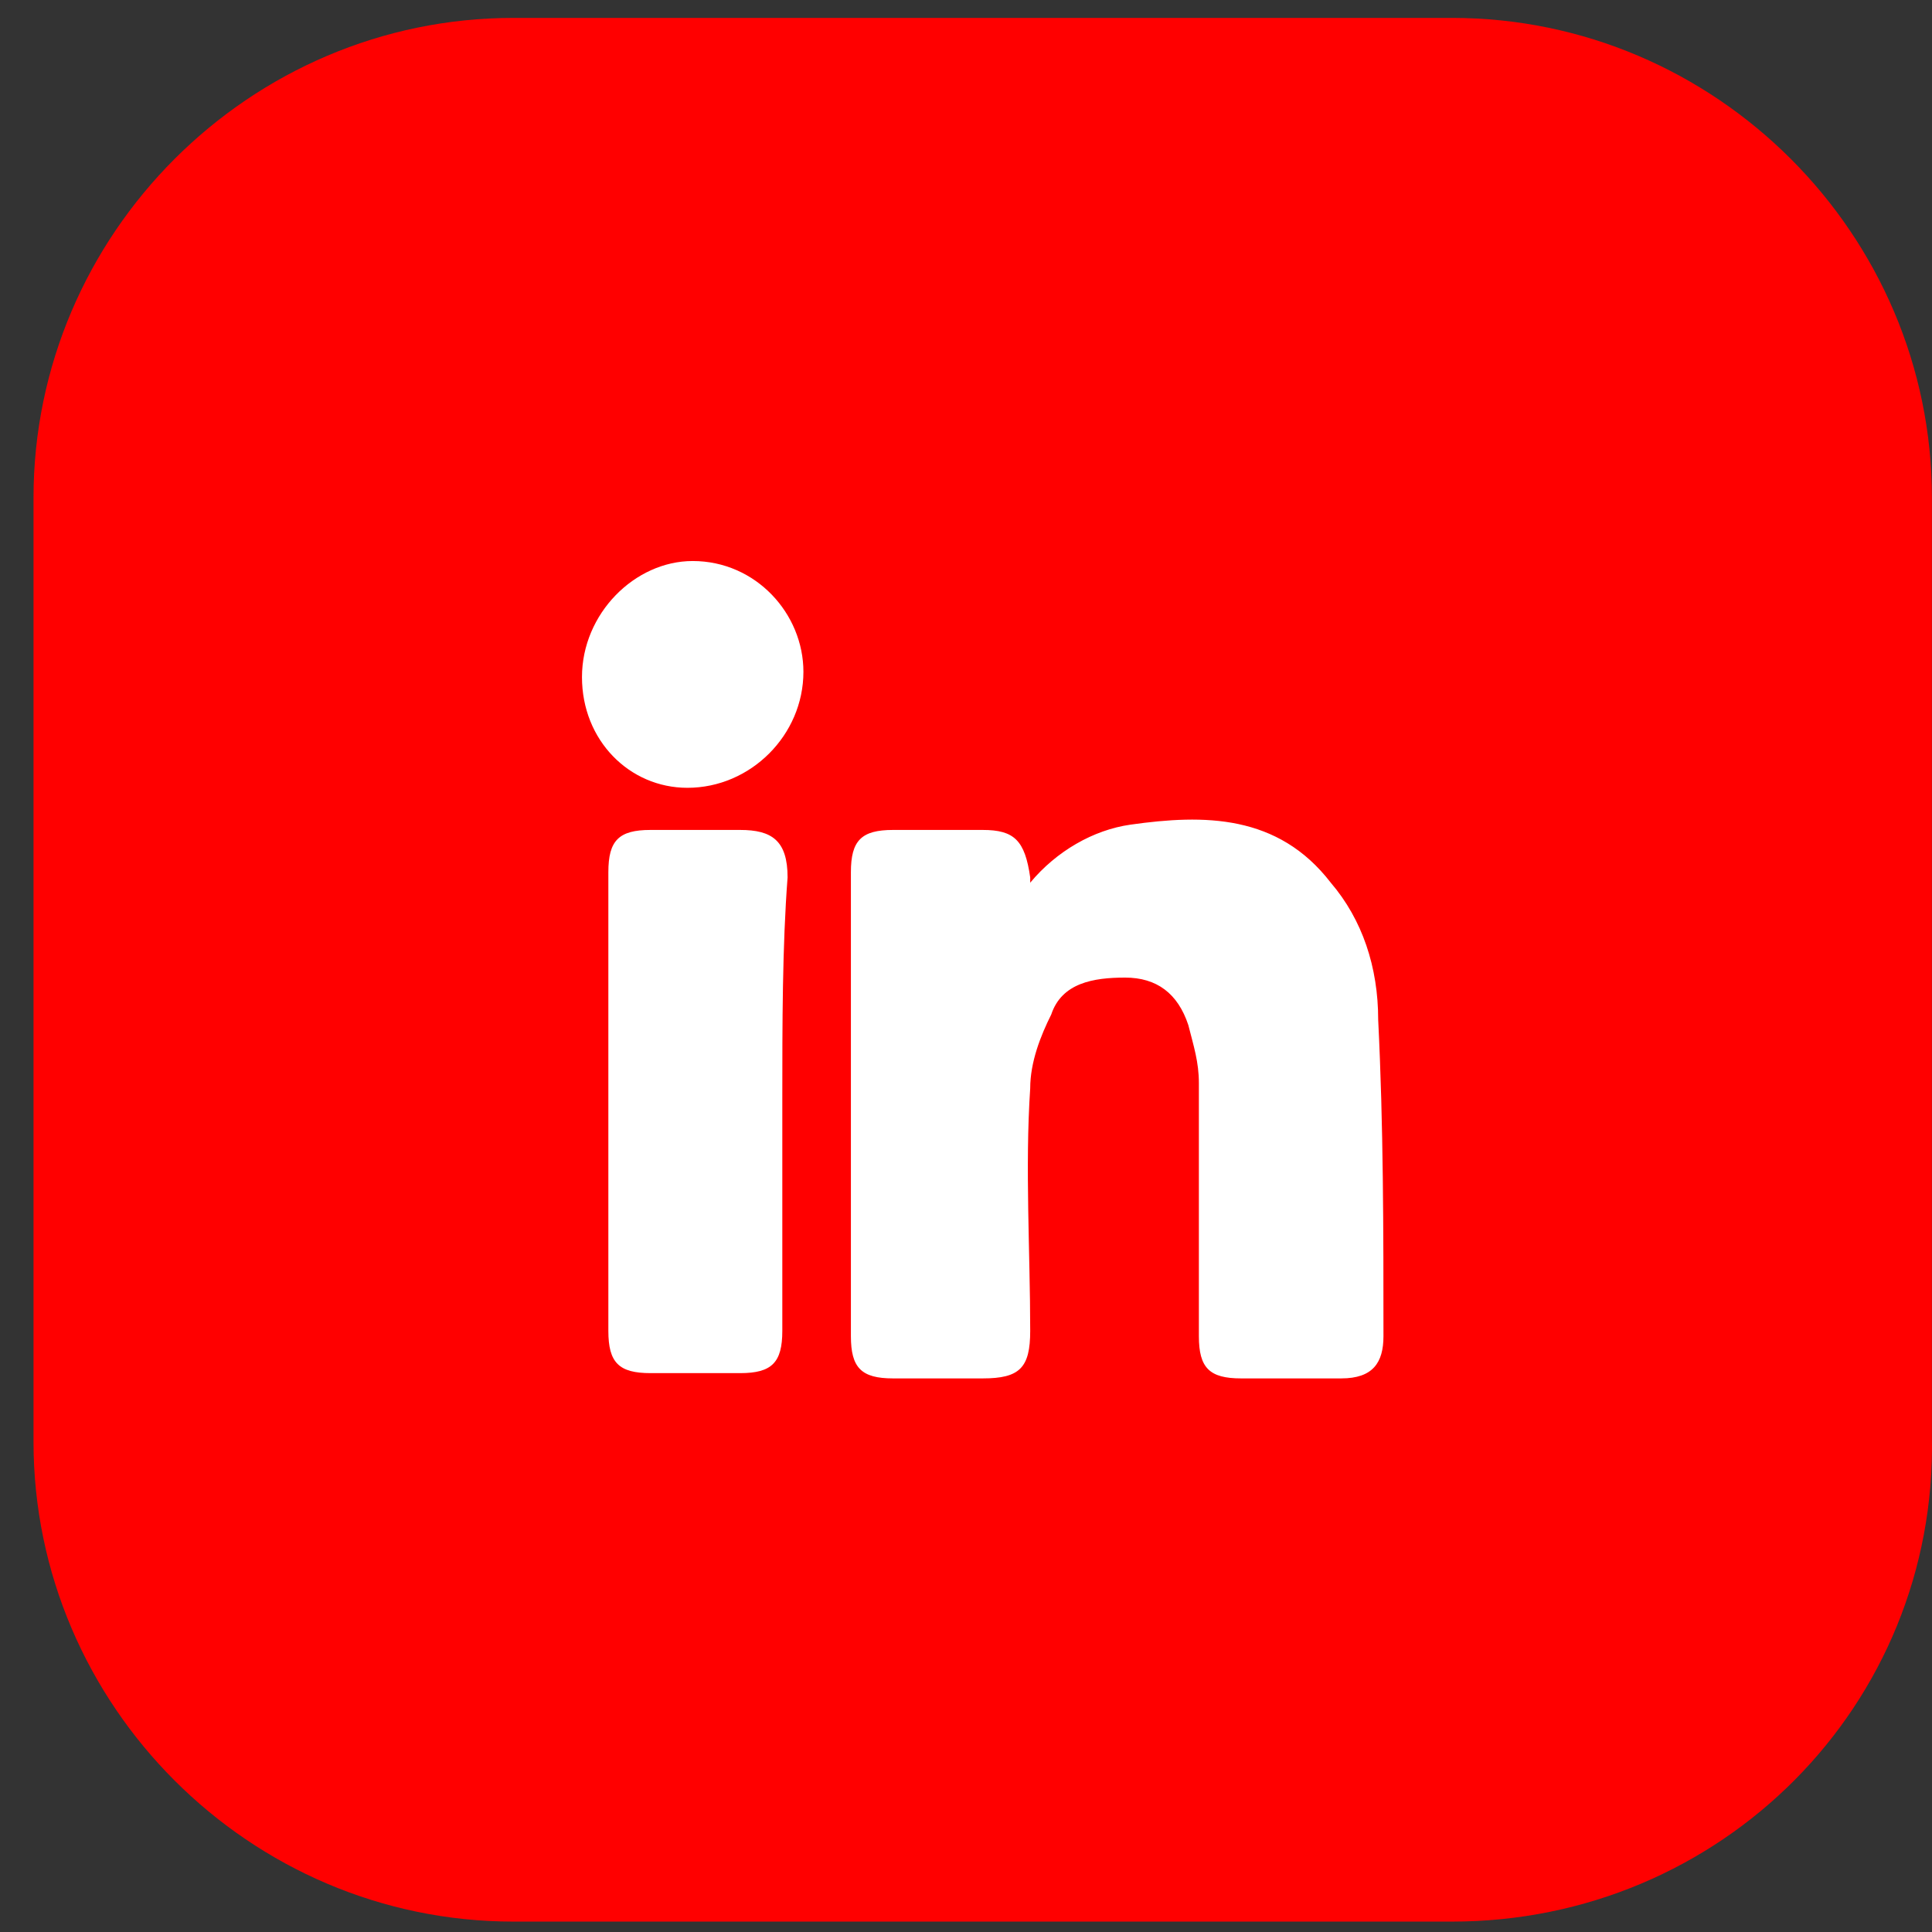 <svg width="26" height="26" viewBox="0 0 26 26" fill="none" xmlns="http://www.w3.org/2000/svg">
<rect x="0" y="0" width="26" height="26" fill="#333333" stroke="none"/>
<path d="M19.541 25.86H6.909C3.361 25.86 0.451 22.95 0.451 19.402V6.699C0.451 3.15 3.361 0.241 6.909 0.241H19.541C23.089 0.241 25.999 3.15 25.999 6.699V19.331C26.07 22.95 23.16 25.86 19.541 25.86Z" fill="#FF0000"/>
<path d="M13.864 11.879C14.218 11.453 14.715 11.169 15.212 11.098C16.205 10.957 17.199 10.957 17.909 11.879C18.334 12.376 18.547 13.015 18.547 13.724C18.618 15.144 18.618 16.563 18.618 17.982C18.618 18.337 18.476 18.55 18.05 18.55C17.625 18.55 17.128 18.55 16.702 18.55C16.276 18.55 16.134 18.408 16.134 17.982C16.134 16.847 16.134 15.711 16.134 14.576C16.134 14.292 16.064 14.079 15.992 13.795C15.851 13.369 15.567 13.156 15.141 13.156C14.715 13.156 14.289 13.227 14.147 13.653C14.005 13.937 13.864 14.292 13.864 14.647C13.793 15.711 13.864 16.847 13.864 17.911C13.864 18.408 13.722 18.55 13.225 18.55C12.799 18.55 12.373 18.55 12.018 18.55C11.593 18.55 11.451 18.408 11.451 17.982C11.451 15.924 11.451 13.795 11.451 11.737C11.451 11.311 11.593 11.169 12.018 11.169C12.444 11.169 12.799 11.169 13.225 11.169C13.651 11.169 13.793 11.311 13.864 11.808C13.864 11.737 13.864 11.808 13.864 11.879Z" fill="white"/>
<path d="M10.528 14.789C10.528 15.853 10.528 16.847 10.528 17.911C10.528 18.337 10.386 18.479 9.961 18.479C9.535 18.479 9.109 18.479 8.754 18.479C8.328 18.479 8.187 18.337 8.187 17.911C8.187 15.853 8.187 13.795 8.187 11.737C8.187 11.311 8.328 11.169 8.754 11.169C9.18 11.169 9.535 11.169 9.961 11.169C10.386 11.169 10.599 11.311 10.599 11.808C10.528 12.731 10.528 13.795 10.528 14.789Z" fill="white"/>
<path d="M7.832 9.112C7.832 8.26 8.541 7.55 9.322 7.55C10.173 7.55 10.812 8.26 10.812 9.041C10.812 9.892 10.102 10.602 9.251 10.602C8.47 10.602 7.832 9.963 7.832 9.112Z" fill="white"/>
</svg>
